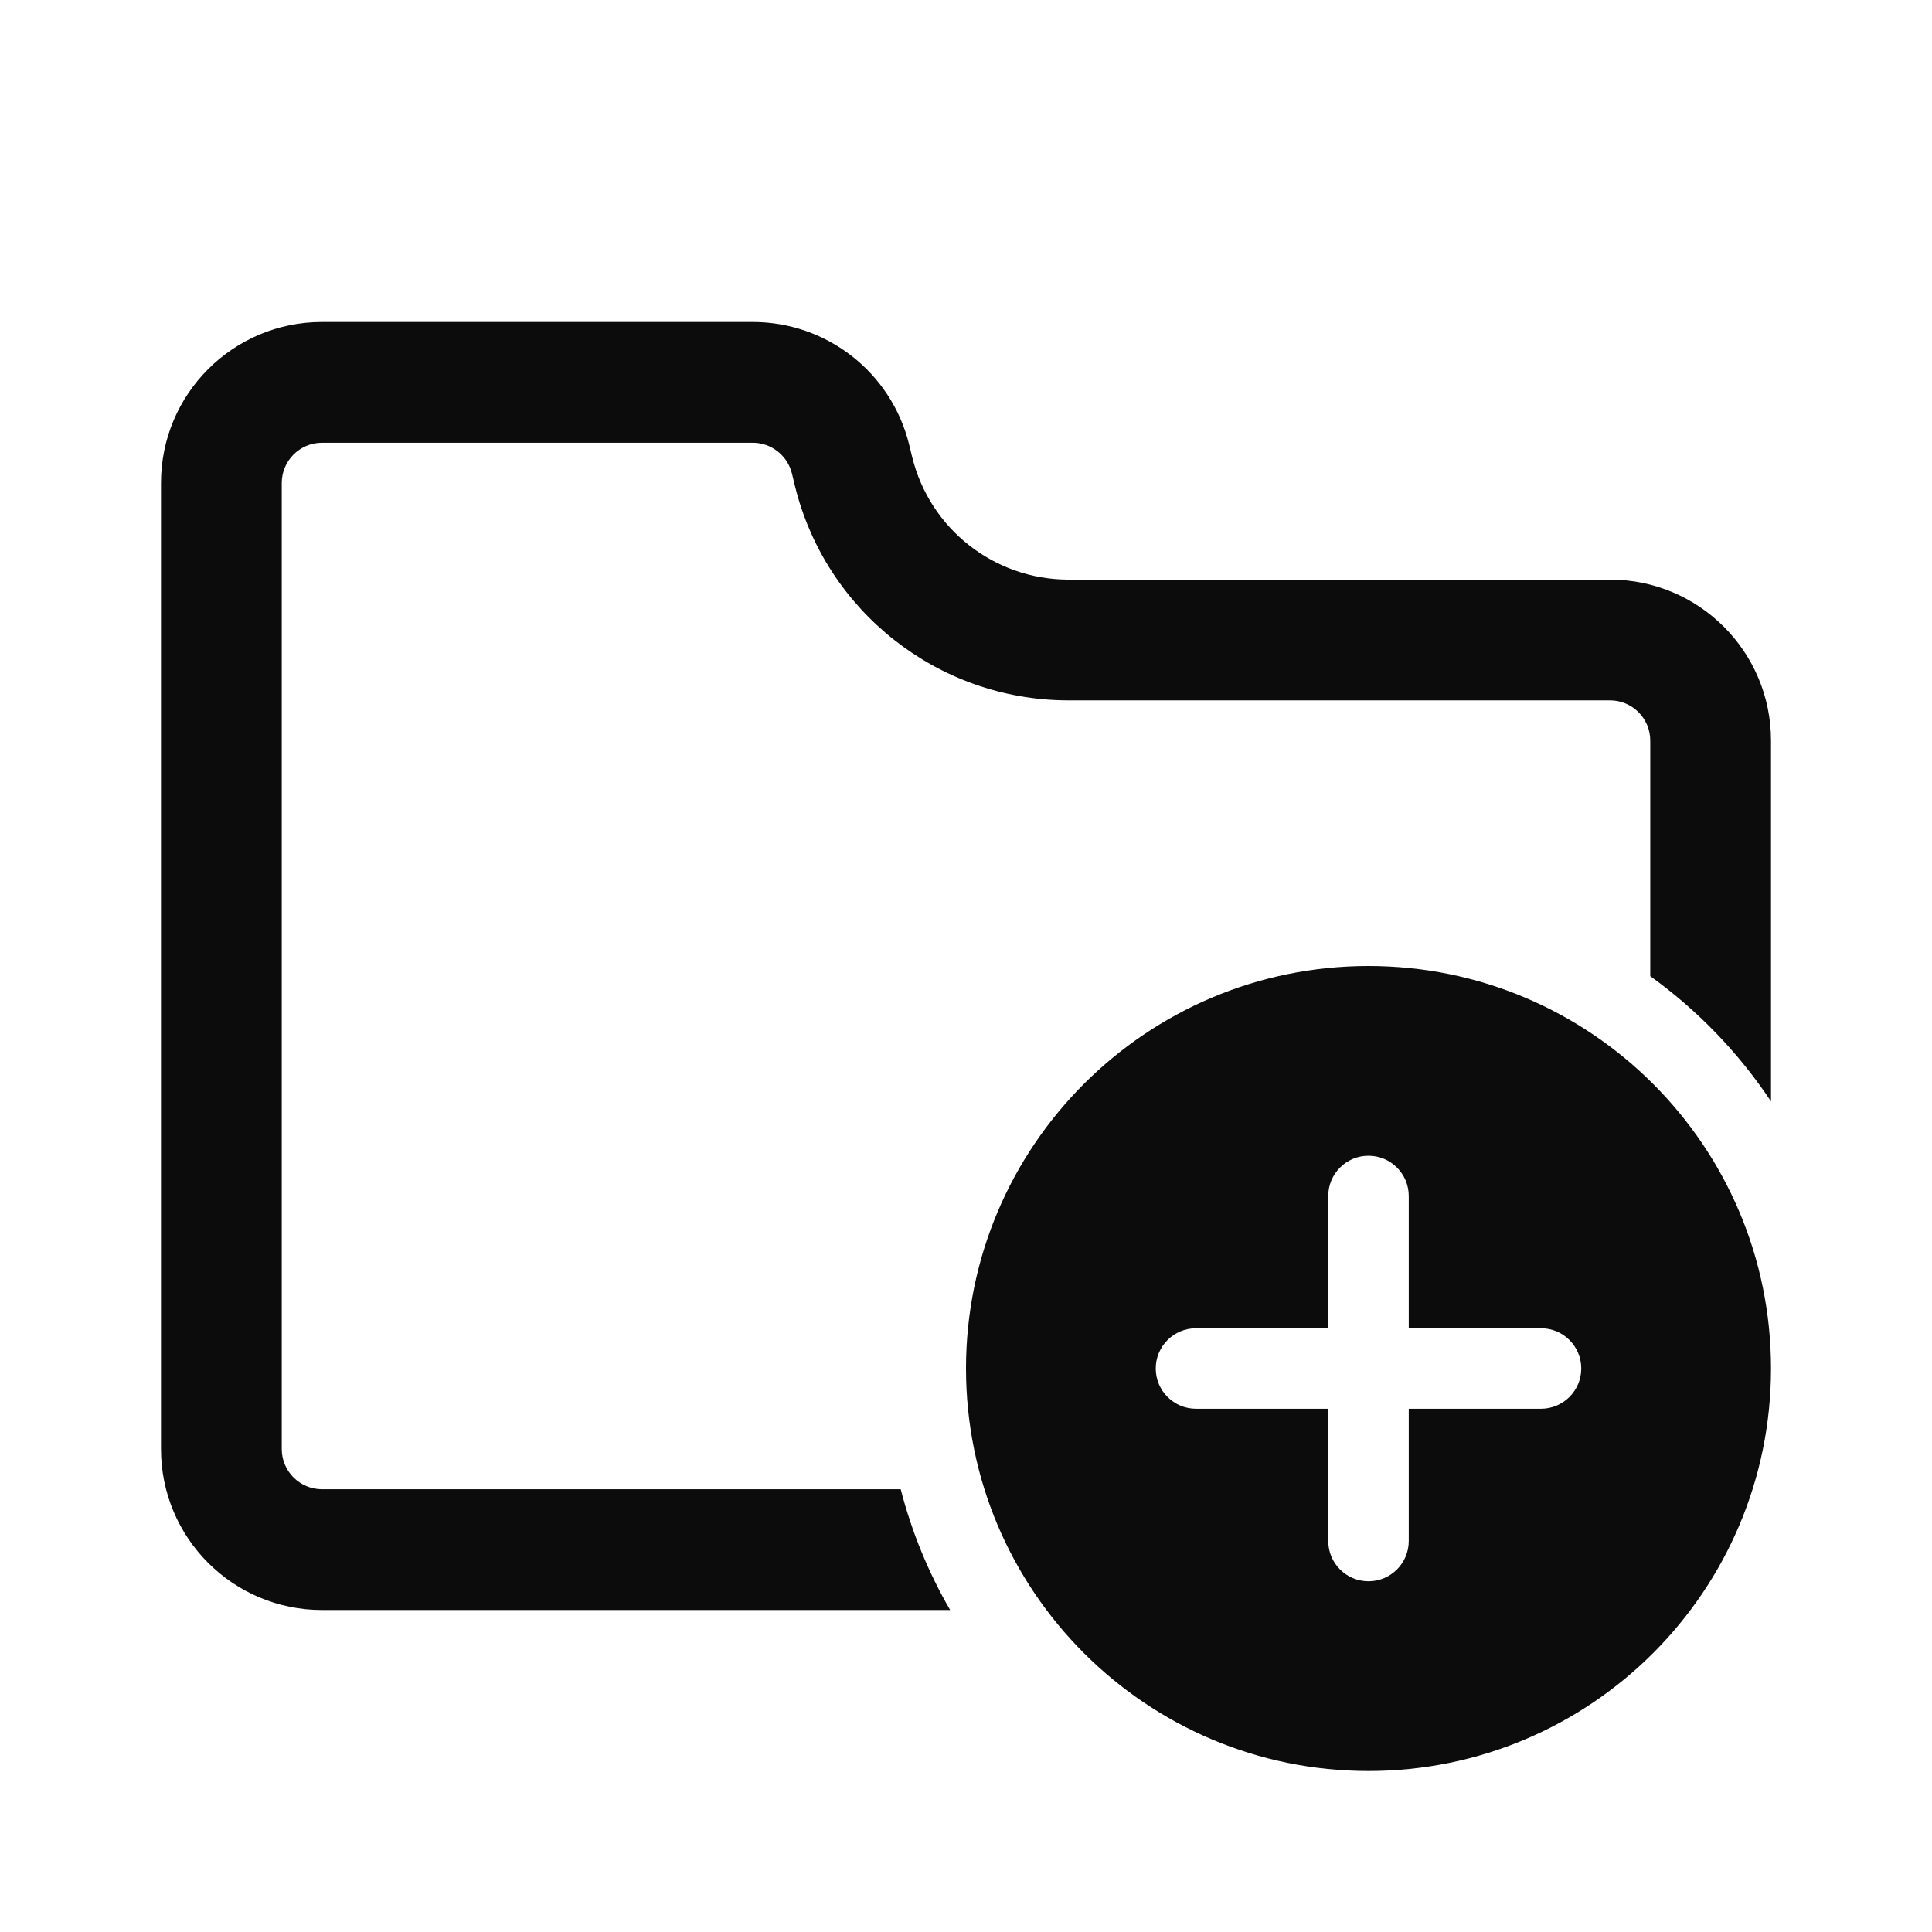 <svg width="24" height="24" viewBox="0 0 24 24" fill="none" xmlns="http://www.w3.org/2000/svg">
<path fill-rule="evenodd" clip-rule="evenodd" d="M22 17C22 19.761 19.761 22 17 22C14.239 22 12 19.761 12 17C12 14.239 14.239 12 17 12C19.761 12 22 14.239 22 17ZM17 14.357C17.276 14.357 17.5 14.581 17.5 14.857V16.5L19.143 16.5C19.419 16.5 19.643 16.724 19.643 17C19.643 17.276 19.419 17.5 19.143 17.5L17.5 17.5V19.143C17.5 19.419 17.276 19.643 17 19.643C16.724 19.643 16.5 19.419 16.5 19.143V17.5H14.857C14.581 17.5 14.357 17.276 14.357 17C14.357 16.724 14.581 16.5 14.857 16.5H16.5V14.857C16.5 14.581 16.724 14.357 17 14.357Z" fill="#0C0C0C"/>
<path d="M13.25 8.7L20 8.7C20.276 8.7 20.5 8.924 20.5 9.2V12.126C21.089 12.55 21.598 13.077 22 13.682V9.2C22 8.095 21.105 7.2 20 7.2L13.26 7.2C12.346 7.194 11.552 6.569 11.332 5.68L11.293 5.52C11.072 4.627 10.271 4 9.351 4H4C2.895 4 2 4.895 2 6V18C2 19.105 2.895 20 4 20H11.803C11.534 19.536 11.326 19.032 11.189 18.5H4C3.724 18.5 3.5 18.276 3.5 18V6C3.5 5.724 3.724 5.5 4 5.5H9.351C9.581 5.5 9.781 5.657 9.837 5.88L9.876 6.041C10.261 7.595 11.651 8.689 13.25 8.7Z" fill="#0C0C0C"/>
</svg>
